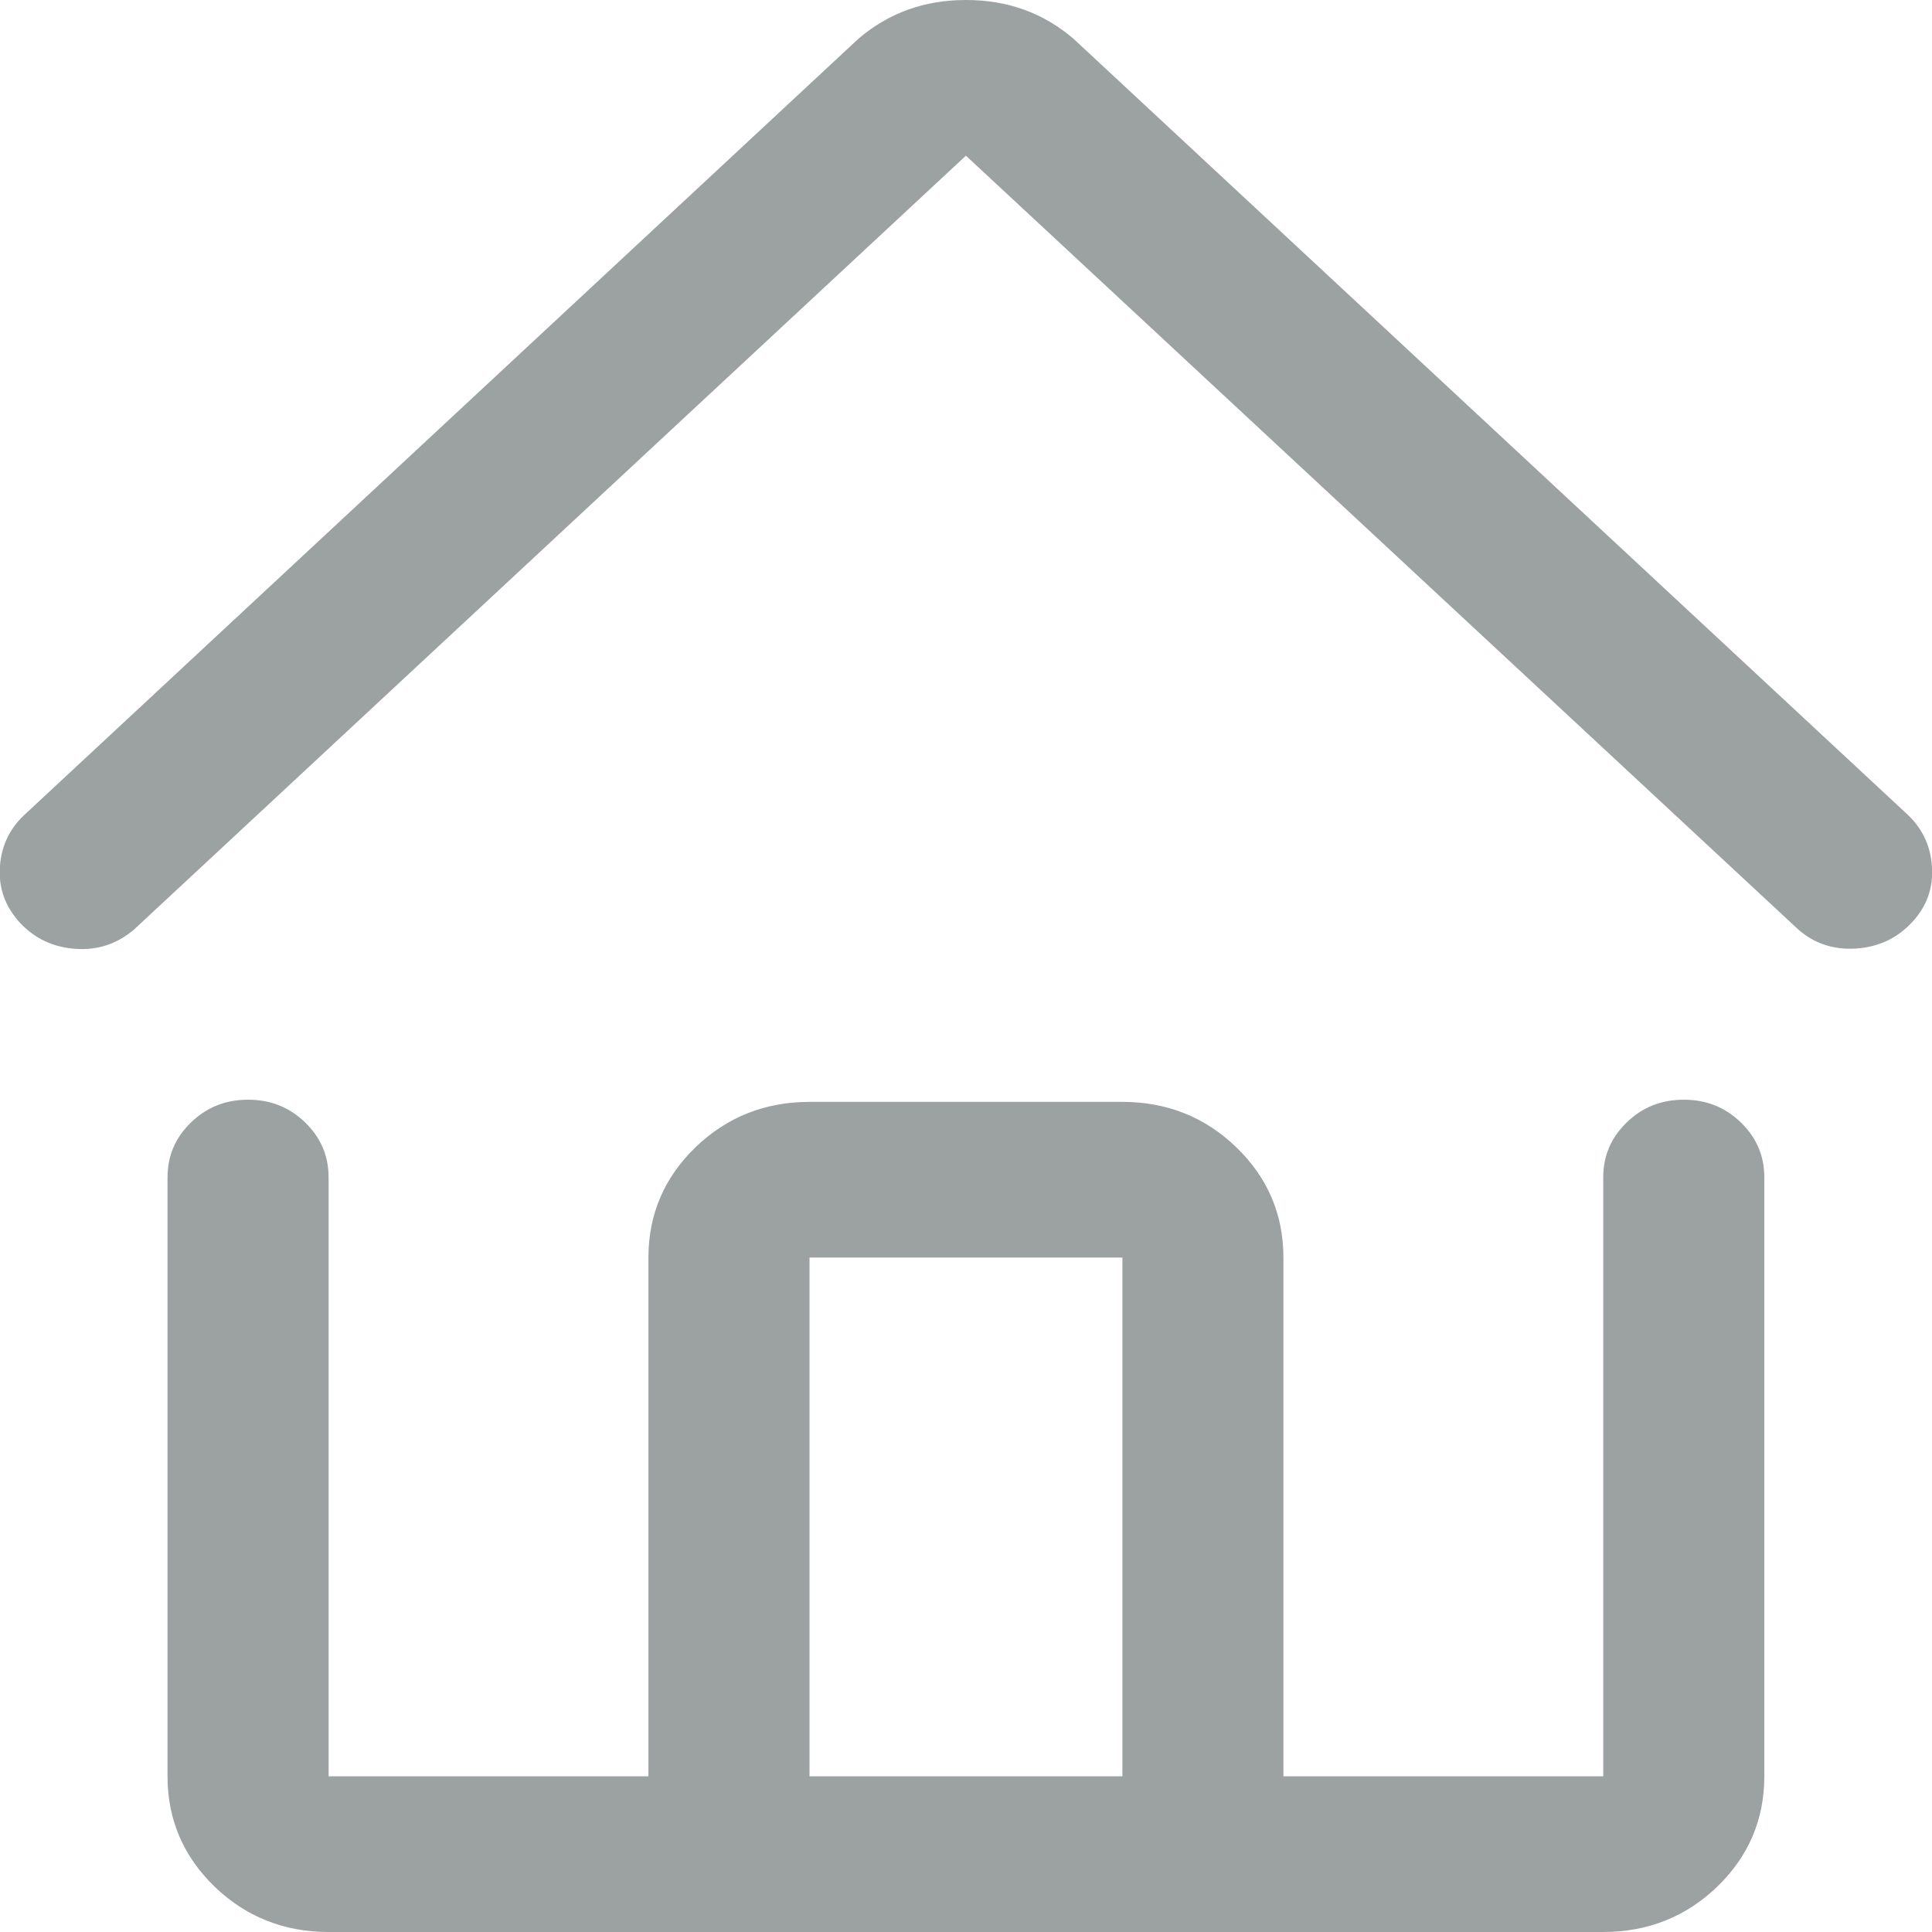 <svg width="24" height="24" viewBox="0 0 24 24" fill="none" xmlns="http://www.w3.org/2000/svg">
<path d="M23.056 11.783C23.334 11.764 23.564 11.658 23.75 11.459C23.937 11.26 24.018 11.028 23.999 10.76C23.98 10.492 23.87 10.27 23.664 10.089L13.335 0.481C12.961 0.162 12.521 0 11.999 0C11.482 0 11.037 0.162 10.664 0.481L0.334 10.094C0.128 10.274 0.018 10.496 -0.001 10.765C-0.02 11.033 0.066 11.264 0.248 11.463C0.435 11.662 0.665 11.769 0.942 11.787C1.22 11.806 1.459 11.722 1.665 11.547L11.999 1.934L22.334 11.542C22.535 11.722 22.779 11.801 23.056 11.783ZM19.916 24C20.471 24 20.945 23.81 21.333 23.436C21.721 23.061 21.917 22.603 21.917 22.066V14.628C21.917 14.359 21.821 14.133 21.625 13.943C21.429 13.753 21.194 13.661 20.917 13.661C20.639 13.661 20.404 13.753 20.208 13.943C20.012 14.133 19.916 14.359 19.916 14.628V22.066H15.943V15.622C15.943 15.086 15.747 14.628 15.359 14.253C14.972 13.878 14.498 13.688 13.943 13.688H10.056C9.501 13.688 9.027 13.878 8.639 14.253C8.251 14.628 8.055 15.086 8.055 15.622V22.066H4.082V14.628C4.082 14.359 3.986 14.133 3.79 13.943C3.594 13.753 3.359 13.661 3.082 13.661C2.804 13.661 2.57 13.753 2.373 13.943C2.177 14.133 2.081 14.359 2.081 14.628V22.066C2.081 22.603 2.278 23.061 2.665 23.436C3.053 23.81 3.527 24 4.082 24H19.916ZM13.943 22.066H10.056V15.622H13.943V22.066Z" fill="#9CA1A1"/>
</svg>
